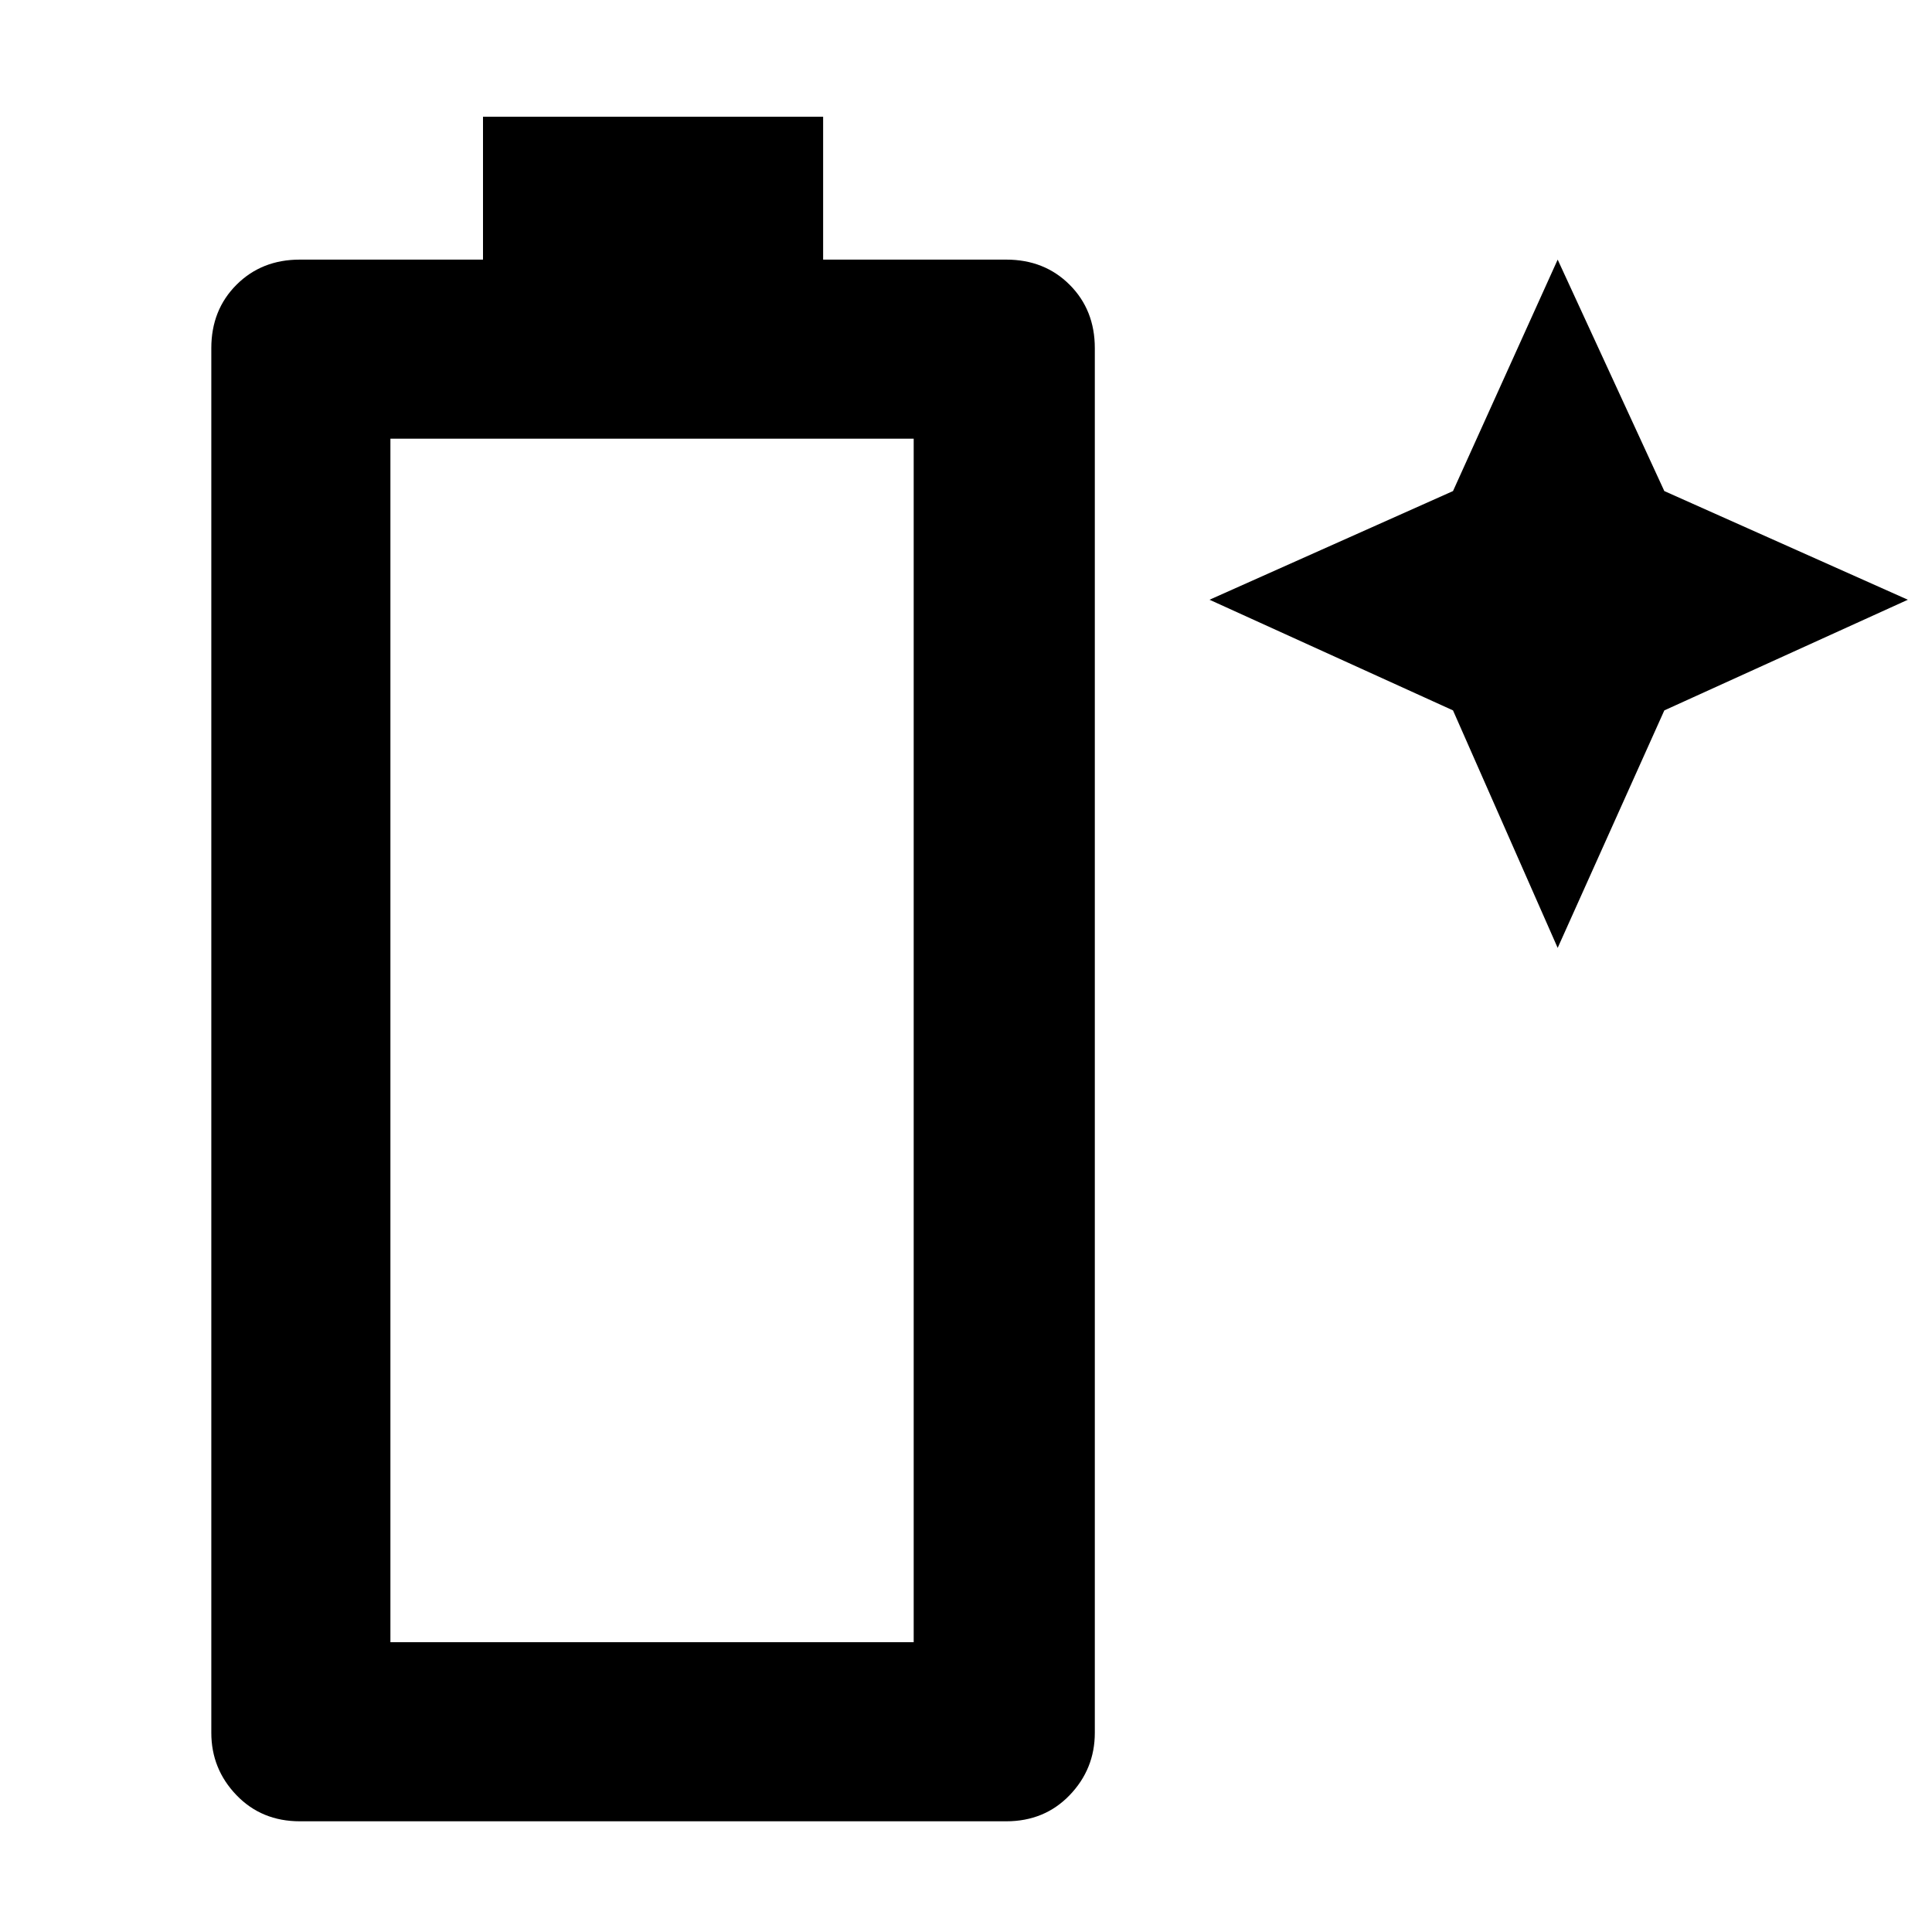 <svg xmlns="http://www.w3.org/2000/svg" height="40" width="40"><path d="M6.208 37.708q-.791 0-1.312-.541-.521-.542-.521-1.292V7.208q0-.791.521-1.312t1.312-.521H10V2.417h7.042v2.958h3.791q.792 0 1.313.521.521.521.521 1.312v28.667q0 .75-.521 1.292-.521.541-1.313.541ZM8.083 34h10.834V9.083H8.083ZM32.25 19.625l-2.167-4.917-5.041-2.291 5.041-2.25 2.167-4.792 2.208 4.792 5.042 2.25-5.042 2.291Z"/></svg>